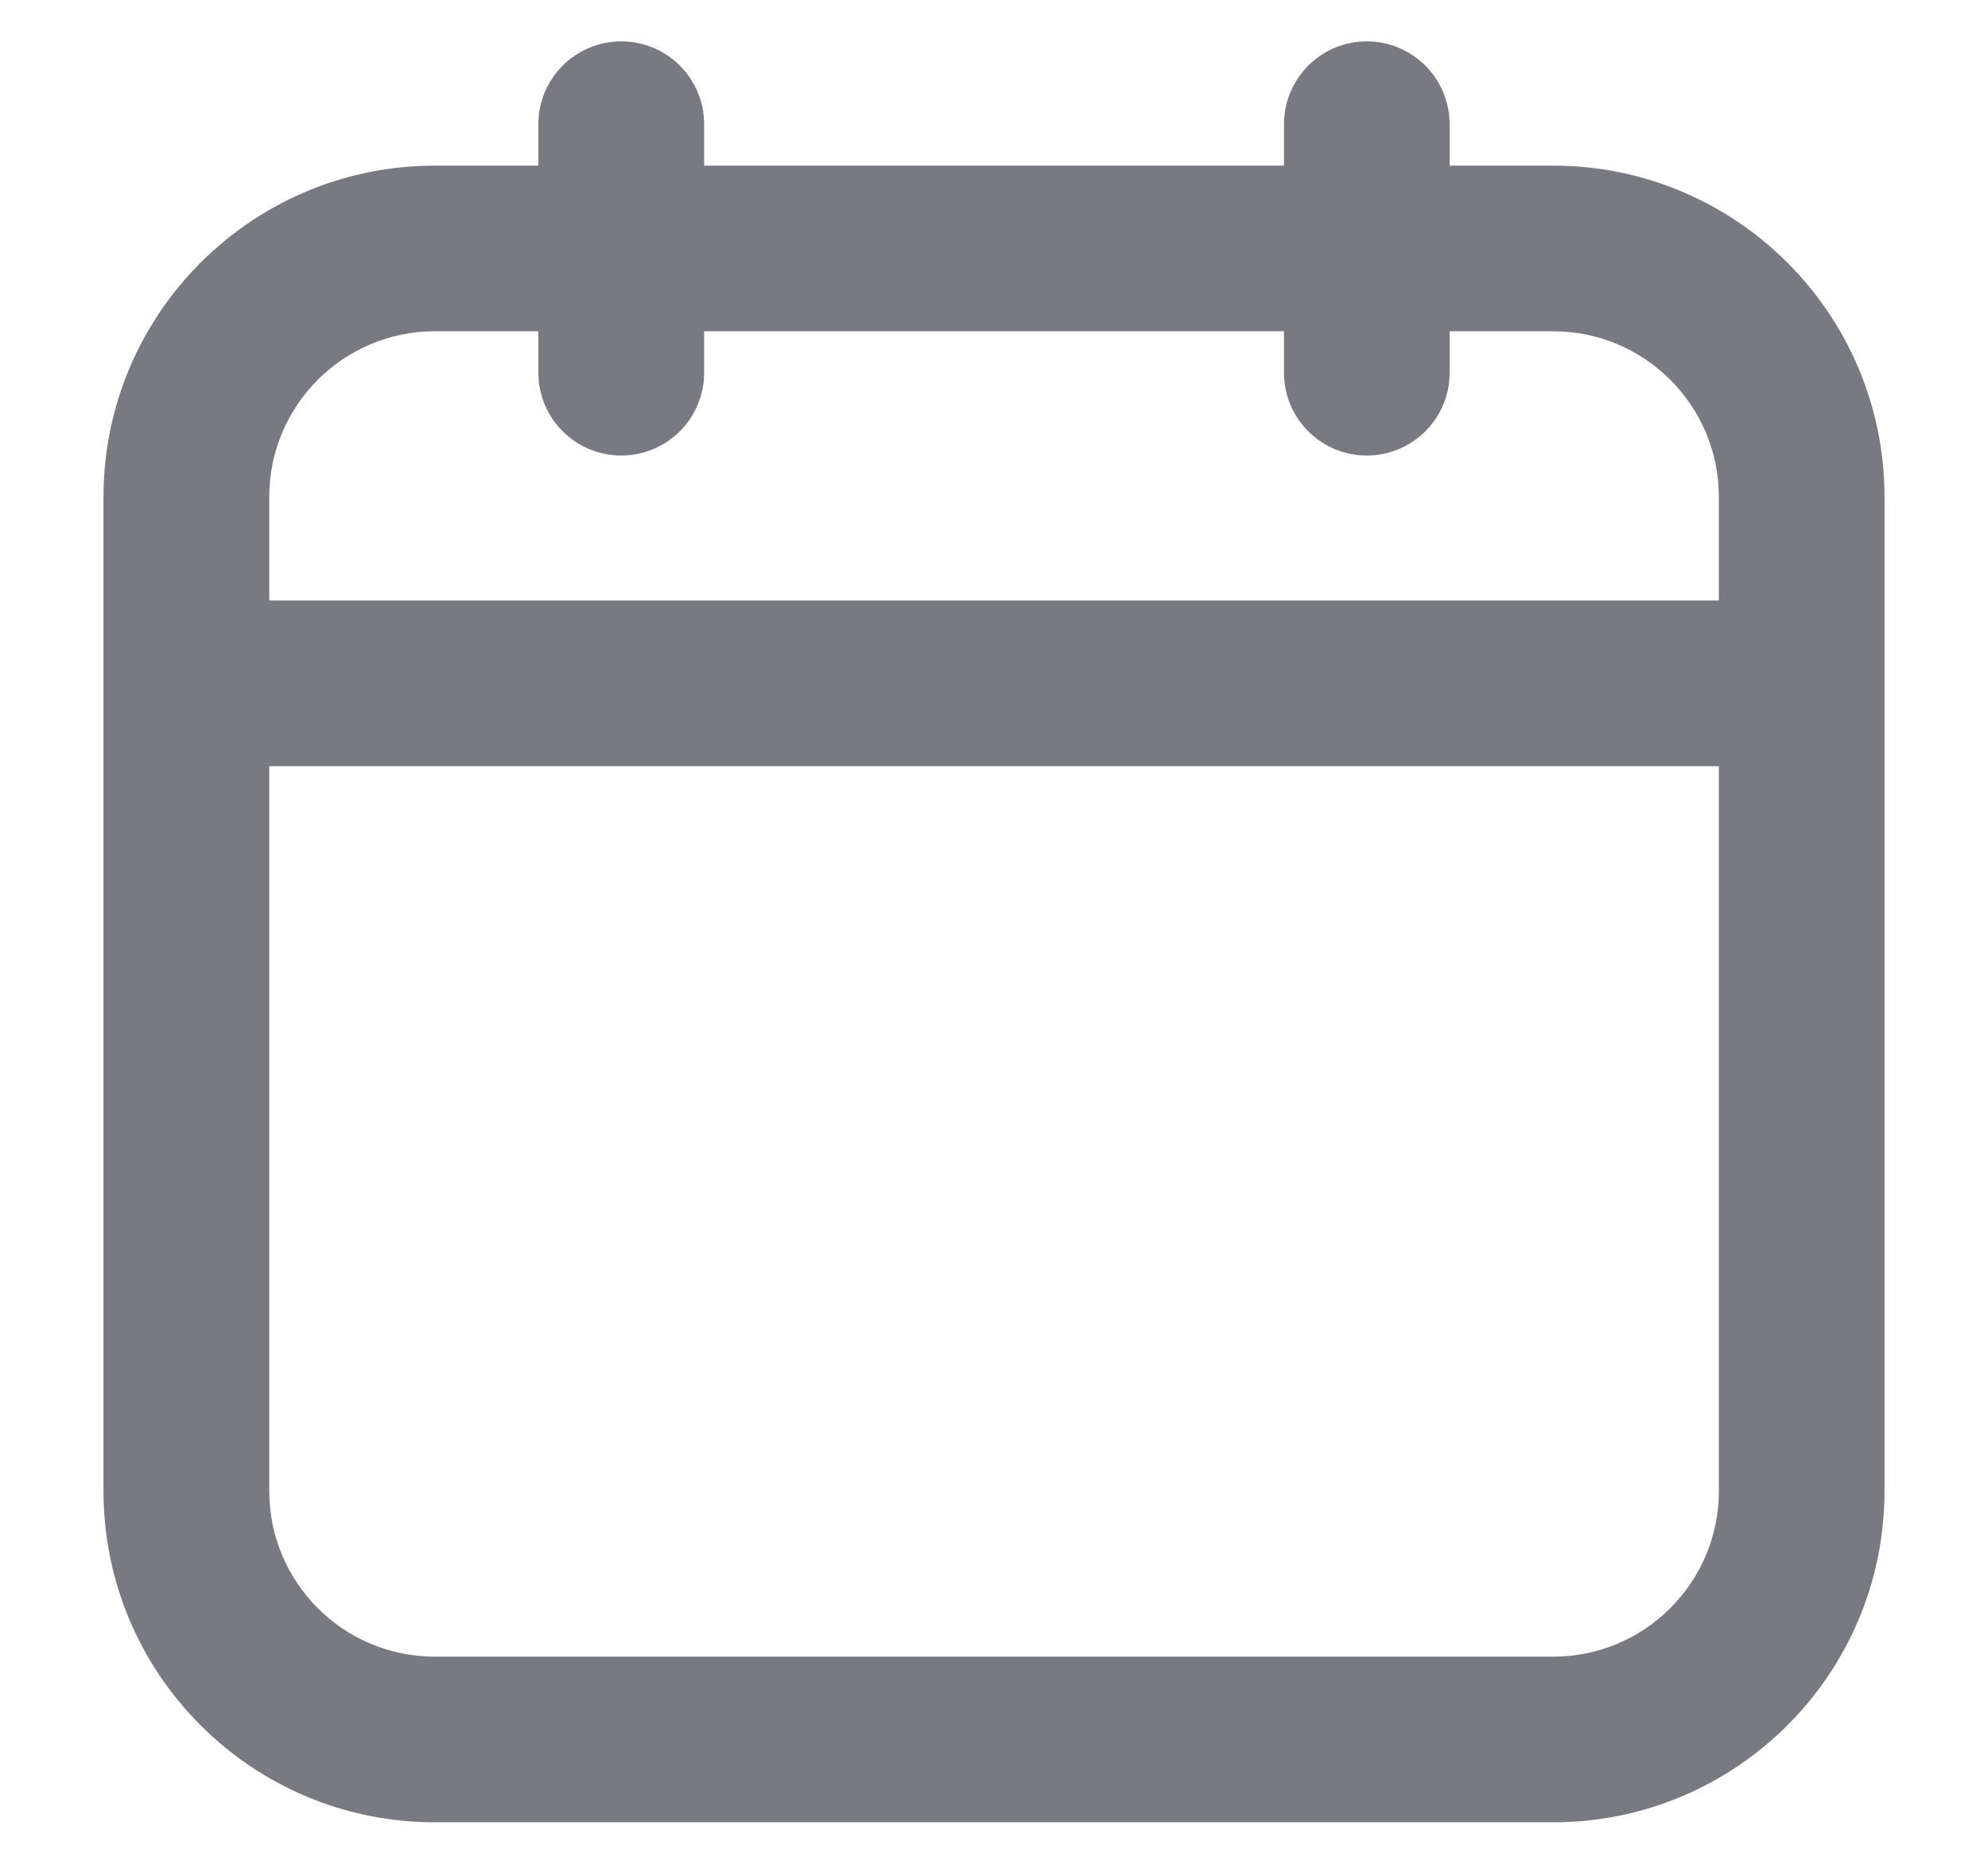 <svg width="16" height="15" viewBox="0 0 16 15" fill="none" xmlns="http://www.w3.org/2000/svg">
<path fill-rule="evenodd" clip-rule="evenodd" d="M5 0.333C5.368 0.333 5.667 0.631 5.667 1V1.333L10.334 1.333V1C10.334 0.631 10.632 0.333 11 0.333C11.368 0.333 11.667 0.631 11.667 1V1.333L12.5 1.333C13.973 1.333 15.167 2.527 15.167 4V12C15.167 13.472 13.973 14.666 12.5 14.666L3.5 14.666C2.027 14.666 0.833 13.472 0.833 12L0.833 5.5L0.833 4C0.833 2.527 2.027 1.333 3.5 1.333L4.333 1.333V1C4.333 0.631 4.632 0.333 5 0.333ZM4.333 2.666L3.5 2.666C2.764 2.666 2.167 3.263 2.167 4V4.833H13.834V4C13.834 3.263 13.236 2.666 12.5 2.666L11.667 2.666V3C11.667 3.368 11.368 3.666 11 3.666C10.632 3.666 10.334 3.368 10.334 3V2.666L5.667 2.666V3C5.667 3.368 5.368 3.666 5 3.666C4.632 3.666 4.333 3.368 4.333 3V2.666ZM13.834 6.166H2.167L2.167 12C2.167 12.736 2.764 13.333 3.5 13.333L12.5 13.333C13.236 13.333 13.834 12.736 13.834 12V6.166Z" fill="#787A80"/>
</svg>
